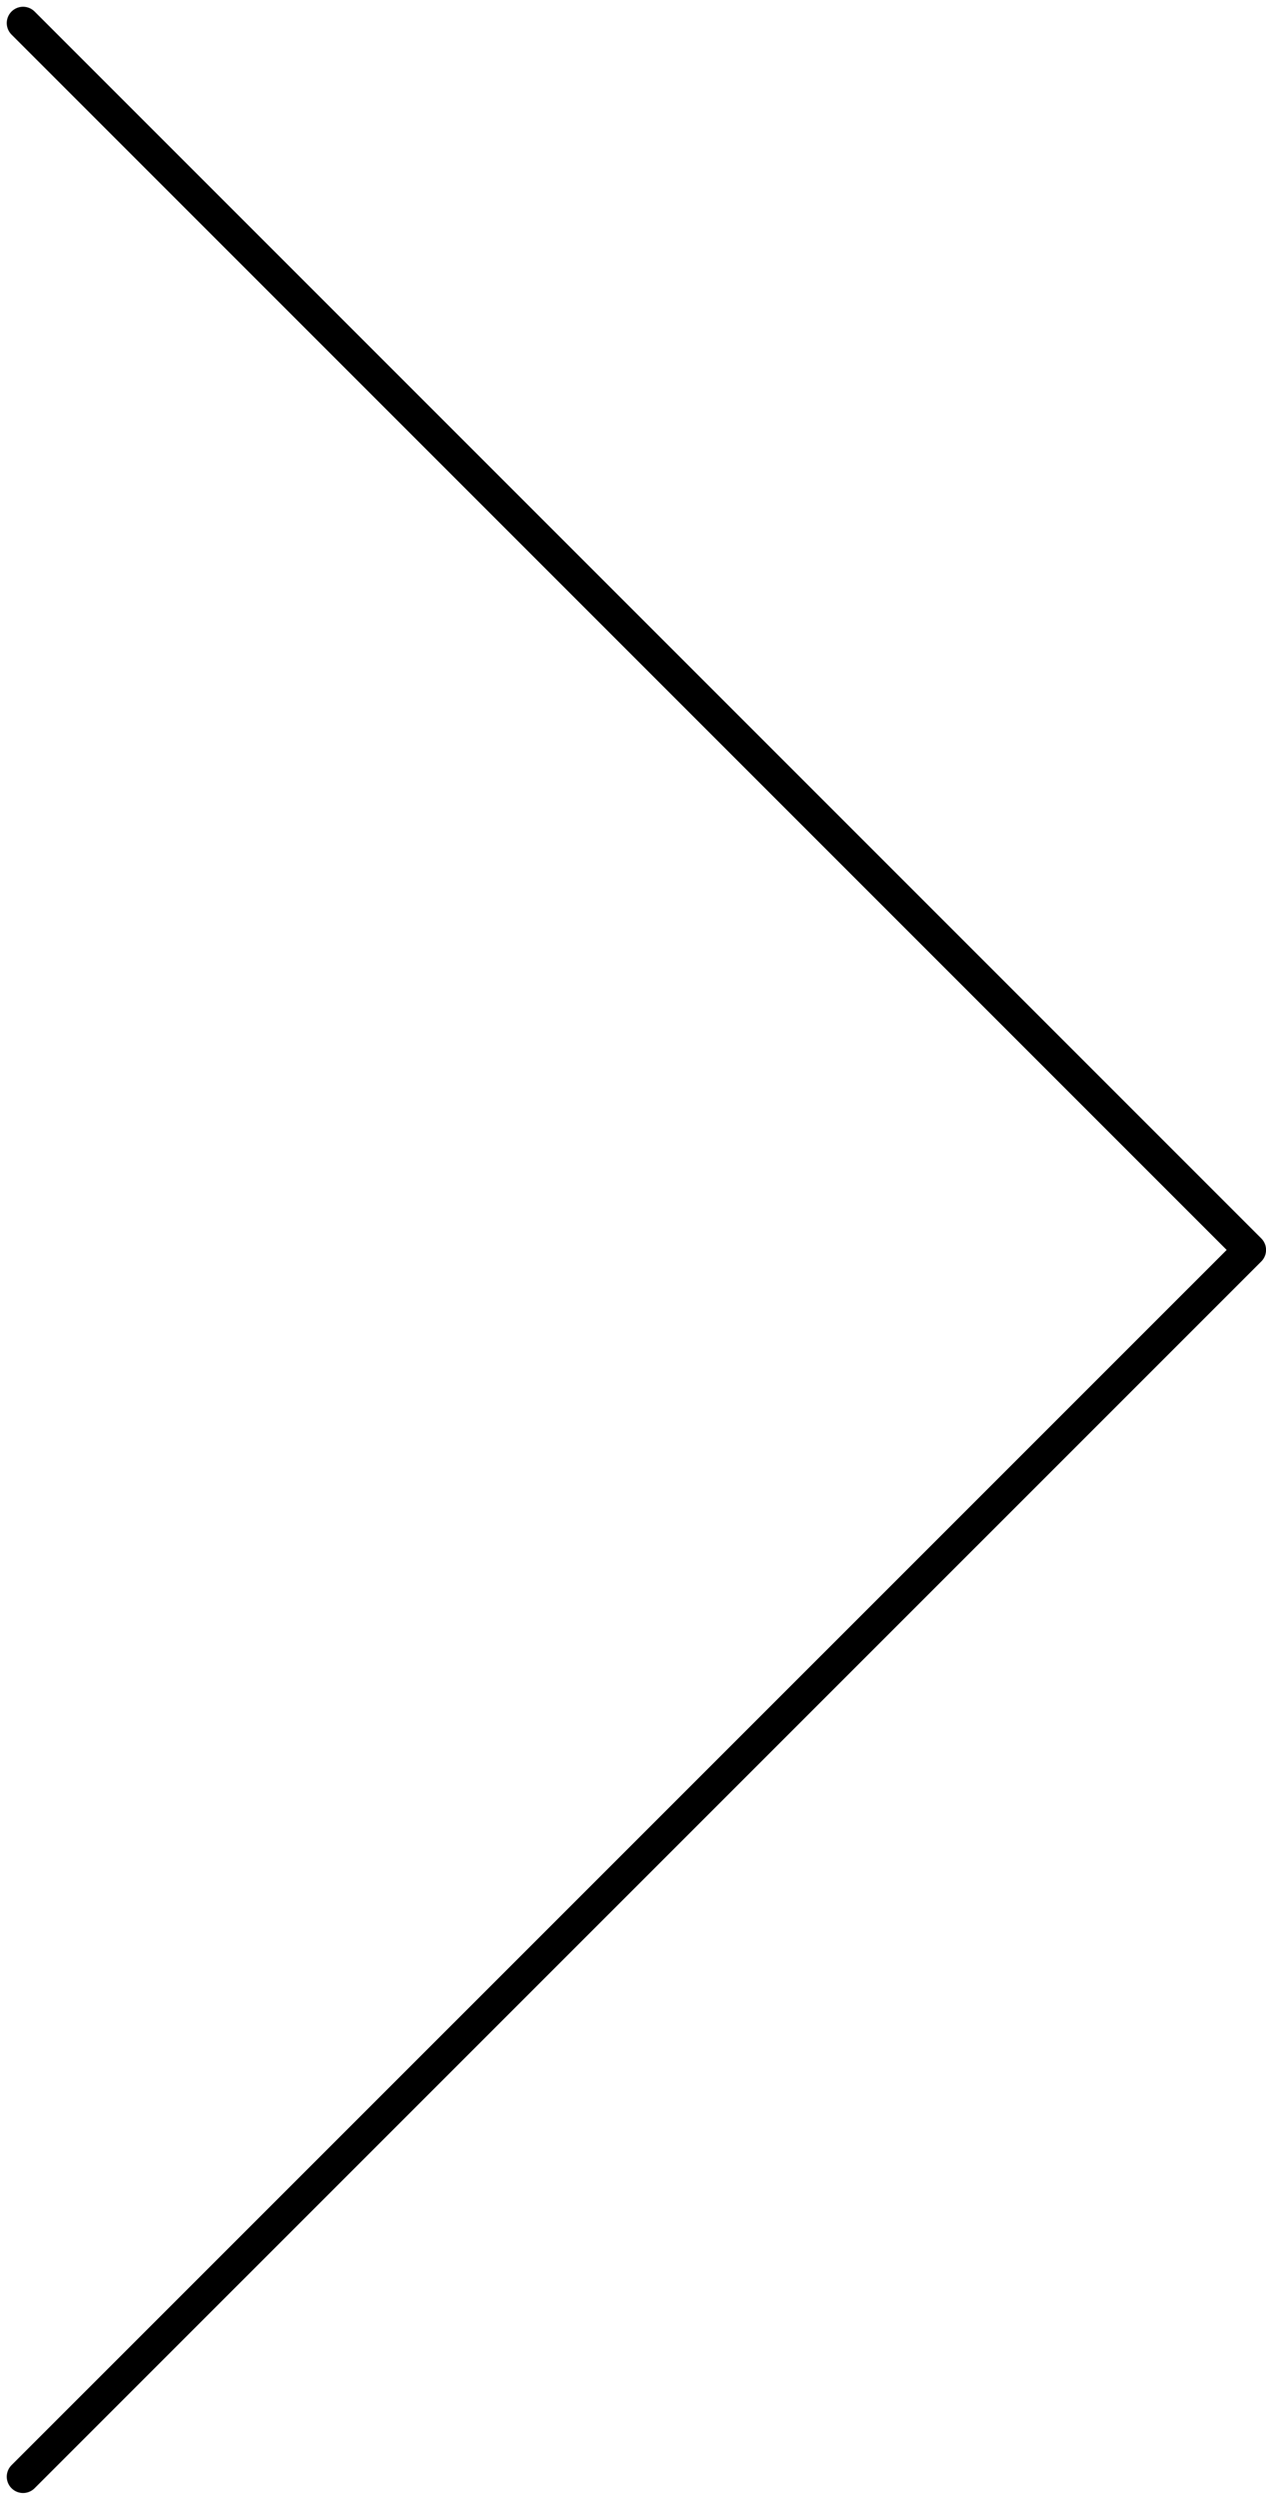 <svg xmlns="http://www.w3.org/2000/svg" width="77.611" height="153.221" viewBox="0 0 77.611 153.221">
  <g id="Icon_feather-arrow-left" data-name="Icon feather-arrow-left" transform="translate(1.414 1.414)">
    <path id="Path_54" data-name="Path 54" d="M7.5,18" transform="translate(67.697 57.196)" fill="none" stroke="#000" stroke-linecap="round" stroke-linejoin="round" stroke-width="2"/>
    <path id="Path_55" data-name="Path 55" d="M7.5,157.893,82.7,82.7,7.5,7.5" transform="translate(-7.5 -7.5)" fill="none" stroke="#000" stroke-linecap="round" stroke-linejoin="round" stroke-width="2"/>
  </g>
</svg>

